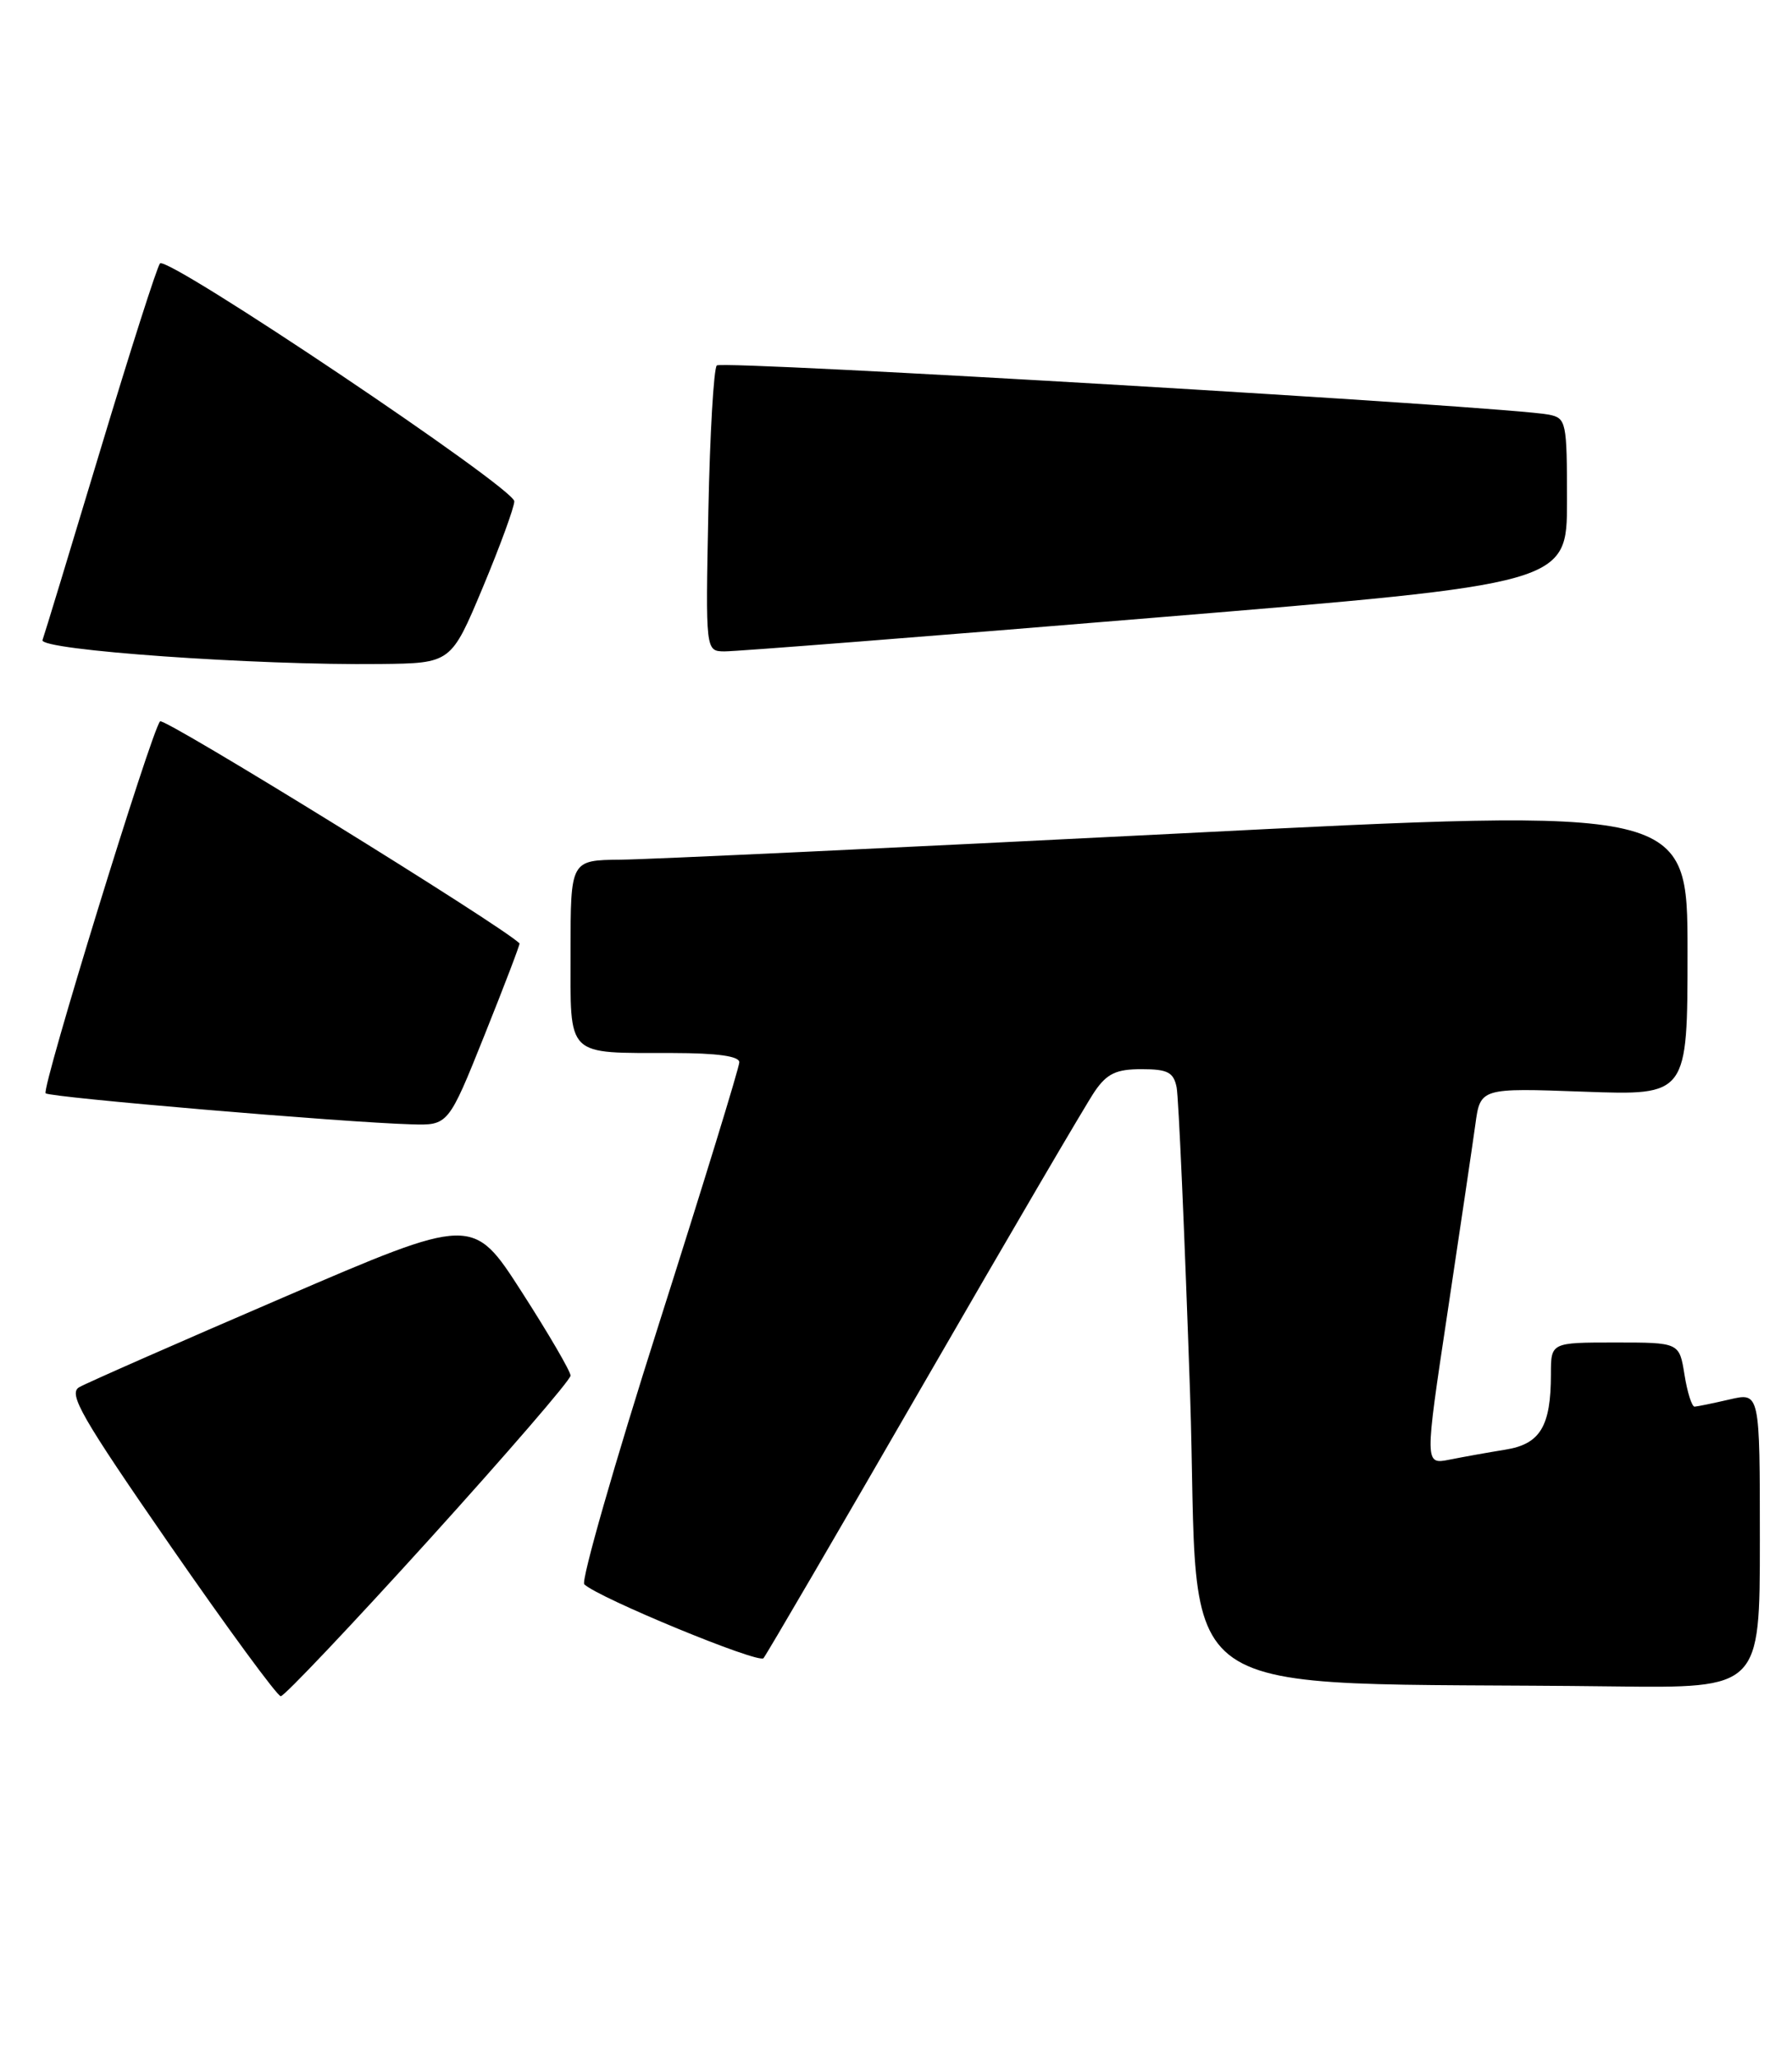 <?xml version="1.0" encoding="UTF-8" standalone="no"?>
<!DOCTYPE svg PUBLIC "-//W3C//DTD SVG 1.1//EN" "http://www.w3.org/Graphics/SVG/1.1/DTD/svg11.dtd" >
<svg xmlns="http://www.w3.org/2000/svg" xmlns:xlink="http://www.w3.org/1999/xlink" version="1.1" viewBox="0 0 223 256">
 <g >
 <path fill="currentColor"
d=" M 53.37 191.55 C 63.06 180.85 71.00 171.66 71.00 171.12 C 71.00 170.59 68.26 165.89 64.92 160.70 C 58.84 151.24 58.84 151.24 35.17 161.43 C 22.15 167.03 10.76 172.04 9.86 172.56 C 8.45 173.36 10.12 176.26 21.18 192.25 C 28.32 202.56 34.51 211.00 34.94 211.00 C 35.38 211.00 43.67 202.25 53.37 191.55 Z  M 219.00 191.61 C 219.00 173.21 219.00 173.21 215.25 174.08 C 213.19 174.56 211.22 174.96 210.88 174.98 C 210.54 174.99 209.97 173.20 209.62 171.00 C 208.98 167.00 208.98 167.00 200.99 167.00 C 193.00 167.00 193.00 167.00 193.00 170.93 C 193.00 177.43 191.67 179.64 187.33 180.33 C 185.22 180.67 182.10 181.23 180.39 181.57 C 177.28 182.19 177.28 182.19 180.12 163.35 C 181.68 152.98 183.24 142.44 183.59 139.92 C 184.21 135.33 184.21 135.33 197.11 135.80 C 210.00 136.27 210.00 136.27 210.00 118.37 C 210.00 100.47 210.00 100.47 146.75 103.68 C 111.96 105.44 80.69 106.91 77.25 106.94 C 71.00 107.00 71.00 107.00 71.00 118.38 C 71.00 131.69 70.27 130.96 83.75 130.99 C 89.27 131.00 92.00 131.38 92.00 132.14 C 92.00 132.77 87.48 147.47 81.96 164.81 C 76.44 182.14 72.28 196.67 72.71 197.08 C 74.48 198.77 94.40 206.99 95.01 206.27 C 95.37 205.85 104.37 190.43 115.01 172.00 C 125.65 153.57 135.20 137.26 136.24 135.75 C 137.76 133.54 138.91 133.00 142.05 133.00 C 145.30 133.00 146.04 133.38 146.42 135.25 C 146.67 136.49 147.42 153.58 148.09 173.23 C 149.44 213.21 143.48 209.07 200.75 209.78 C 219.00 210.00 219.00 210.00 219.00 191.61 Z  M 60.30 128.75 C 62.78 122.56 64.74 117.43 64.65 117.35 C 62.34 115.08 20.42 89.20 19.92 89.73 C 18.84 90.90 5.13 135.43 5.68 136.00 C 6.18 136.51 42.73 139.62 51.15 139.86 C 55.79 140.00 55.79 140.00 60.30 128.75 Z  M 60.07 73.10 C 62.23 67.93 64.00 63.09 64.00 62.36 C 64.00 60.71 20.83 31.74 19.91 32.77 C 19.55 33.17 16.21 43.62 12.48 56.00 C 8.75 68.38 5.52 79.00 5.29 79.62 C 4.84 80.87 31.86 82.78 47.32 82.60 C 56.13 82.50 56.13 82.50 60.07 73.10 Z  M 143.75 76.83 C 195.00 72.61 195.00 72.61 195.00 62.32 C 195.00 52.46 194.91 52.02 192.75 51.58 C 187.90 50.59 89.86 44.80 89.20 45.46 C 88.82 45.85 88.34 54.00 88.15 63.58 C 87.80 81.00 87.80 81.00 90.15 81.03 C 91.44 81.05 115.56 79.16 143.75 76.83 Z "/>
</g>
</svg>